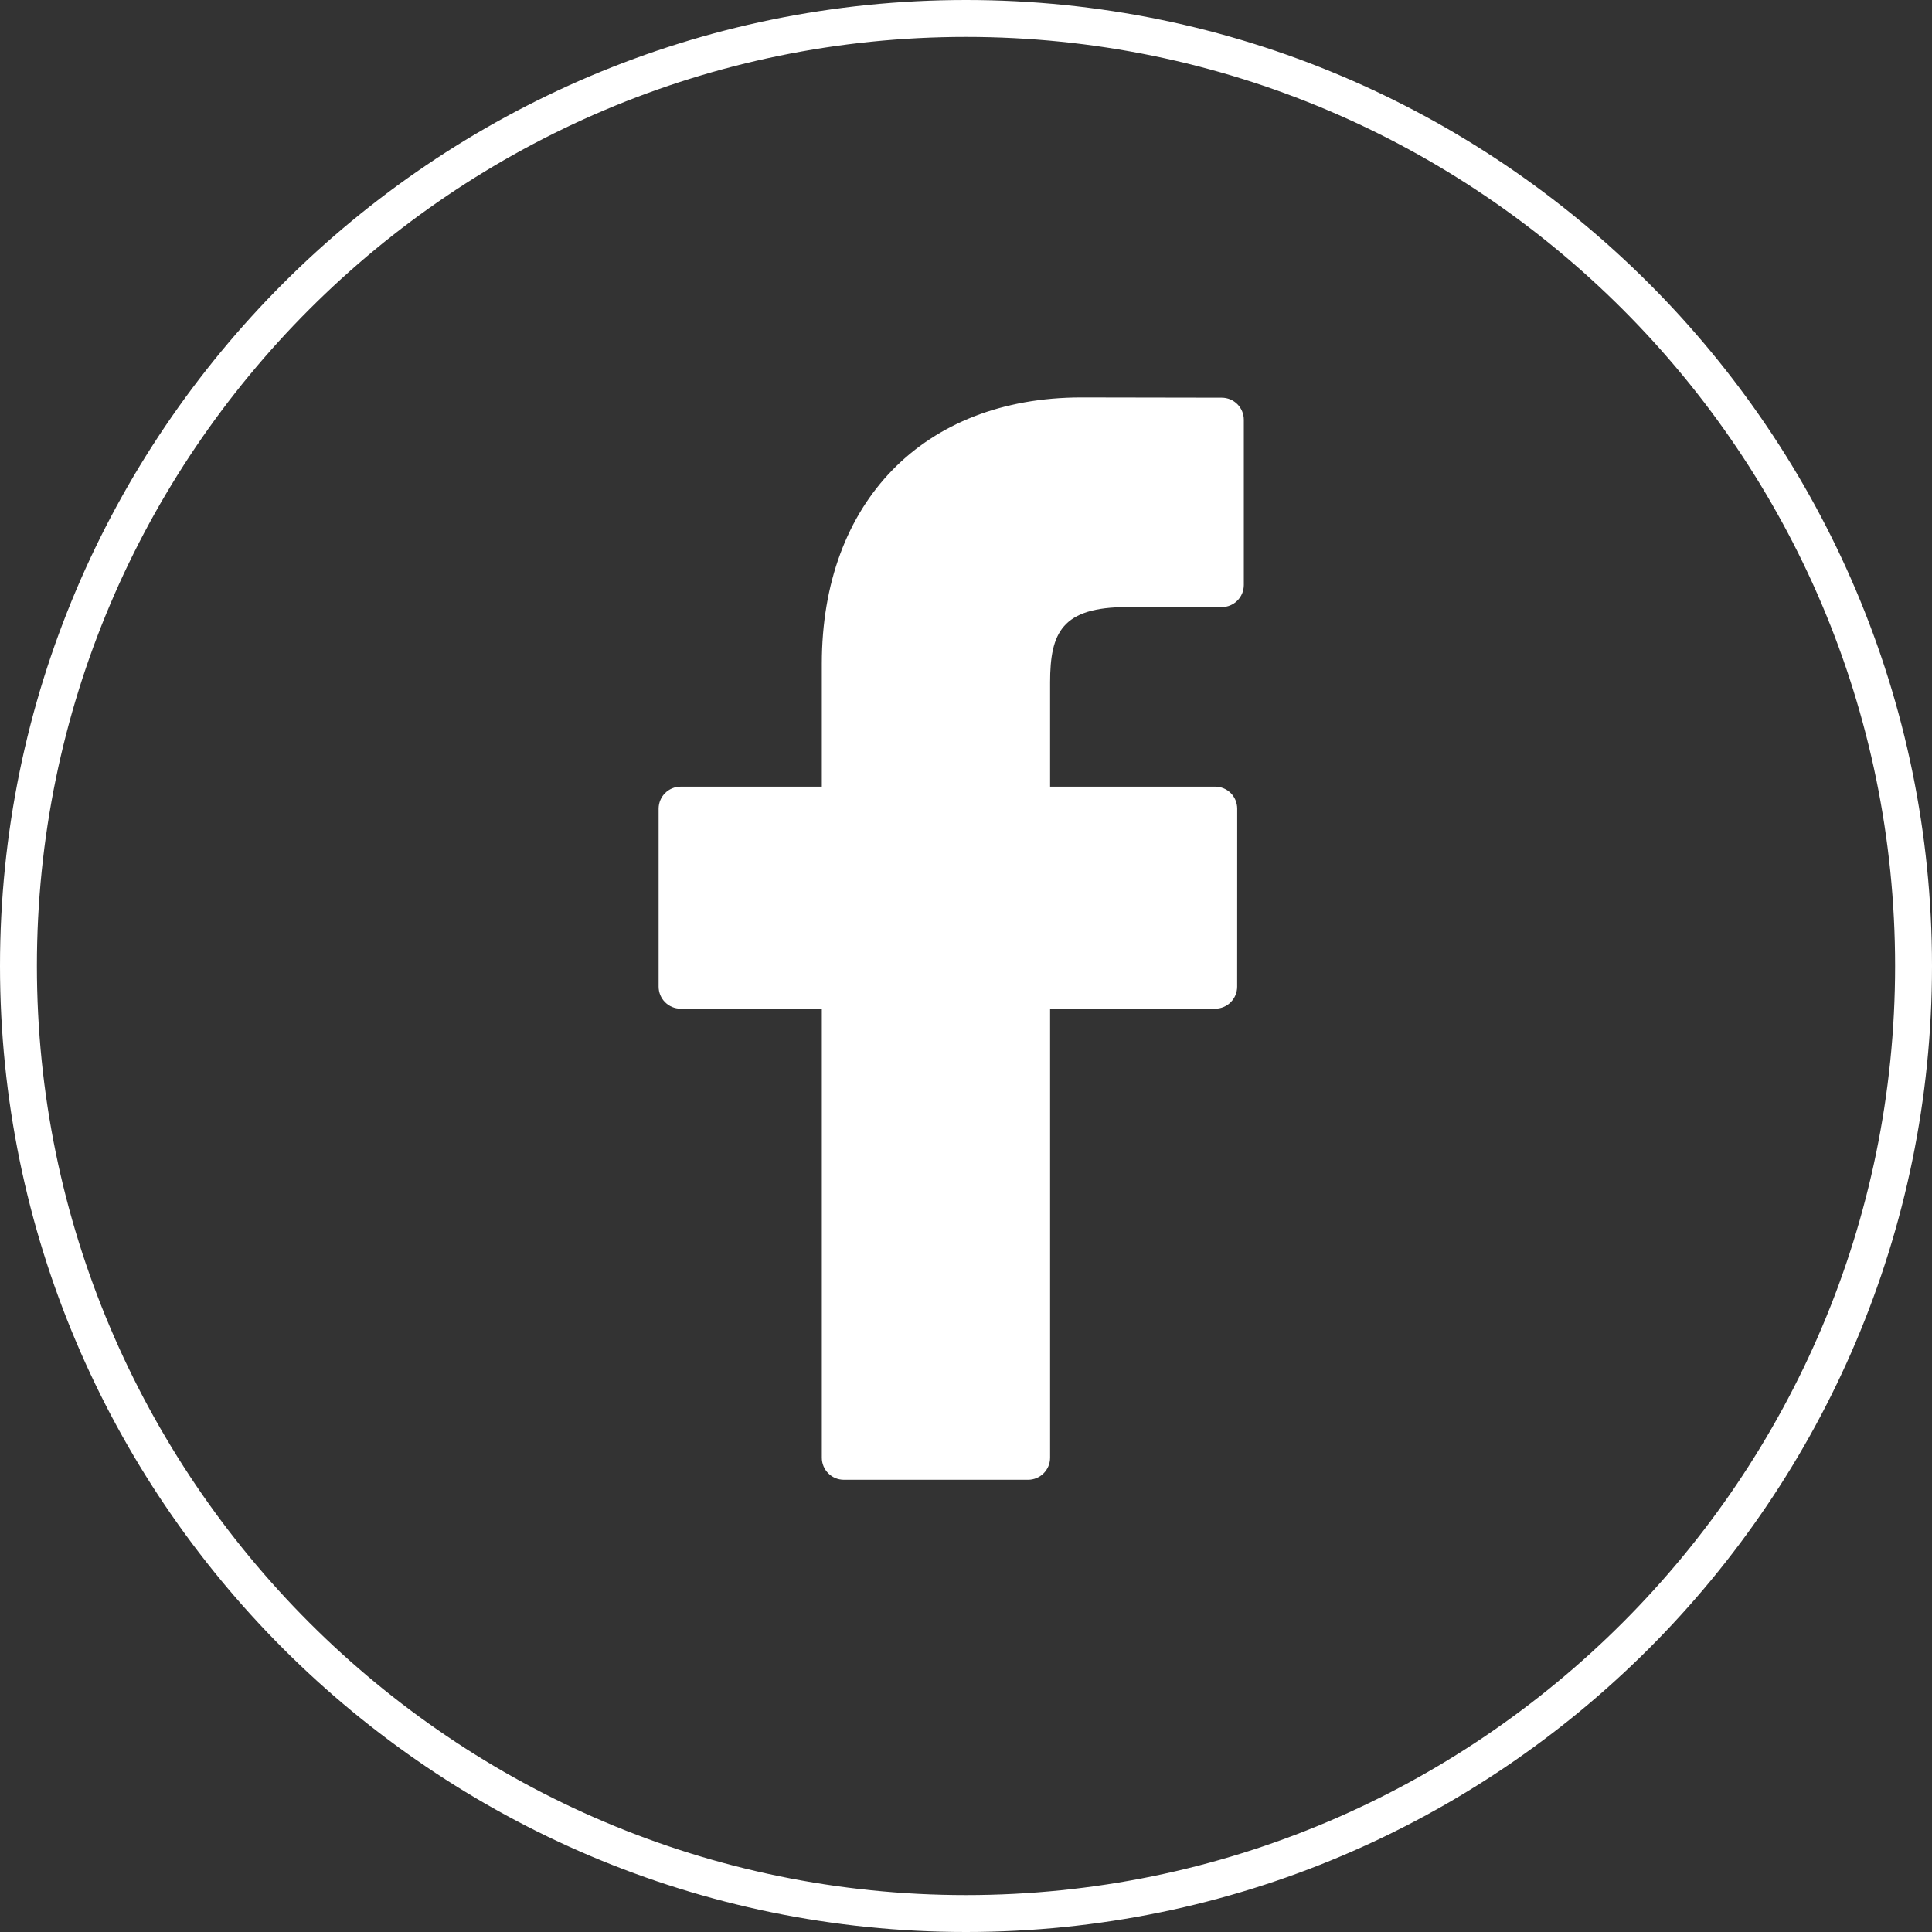 <svg width="40" height="40" viewBox="0 0 40 40" fill="none" xmlns="http://www.w3.org/2000/svg">
<rect x="0" y="0" width="40" height="40" fill="#333333" stroke="none"/>
<path d="M25.295 8.234L22.389 8.229C19.125 8.229 17.015 10.393 17.015 13.743V16.287H14.093C13.84 16.287 13.636 16.491 13.636 16.744V20.427C13.636 20.68 13.841 20.884 14.093 20.884H17.015V30.18C17.015 30.433 17.219 30.637 17.472 30.637H21.284C21.536 30.637 21.741 30.433 21.741 30.18V20.884H25.157C25.409 20.884 25.614 20.68 25.614 20.427L25.615 16.744C25.615 16.622 25.567 16.506 25.482 16.421C25.396 16.334 25.279 16.287 25.158 16.287H21.741V14.13C21.741 13.095 21.987 12.569 23.337 12.569H25.295C25.547 12.569 25.752 12.364 25.752 12.111V8.691C25.752 8.439 25.547 8.234 25.295 8.234Z" fill="white"/>
<path d="M20 40C8.972 40 0 31.028 0 19.999C0 8.972 8.972 0 20 0C31.028 0 40 8.972 40 19.999C40 31.028 31.028 40 20 40ZM20 0.764C9.393 0.764 0.764 9.393 0.764 19.999C0.764 30.606 9.393 39.236 20 39.236C30.606 39.236 39.236 30.606 39.236 19.999C39.236 9.393 30.606 0.764 20 0.764Z" fill="white"/>
</svg>
